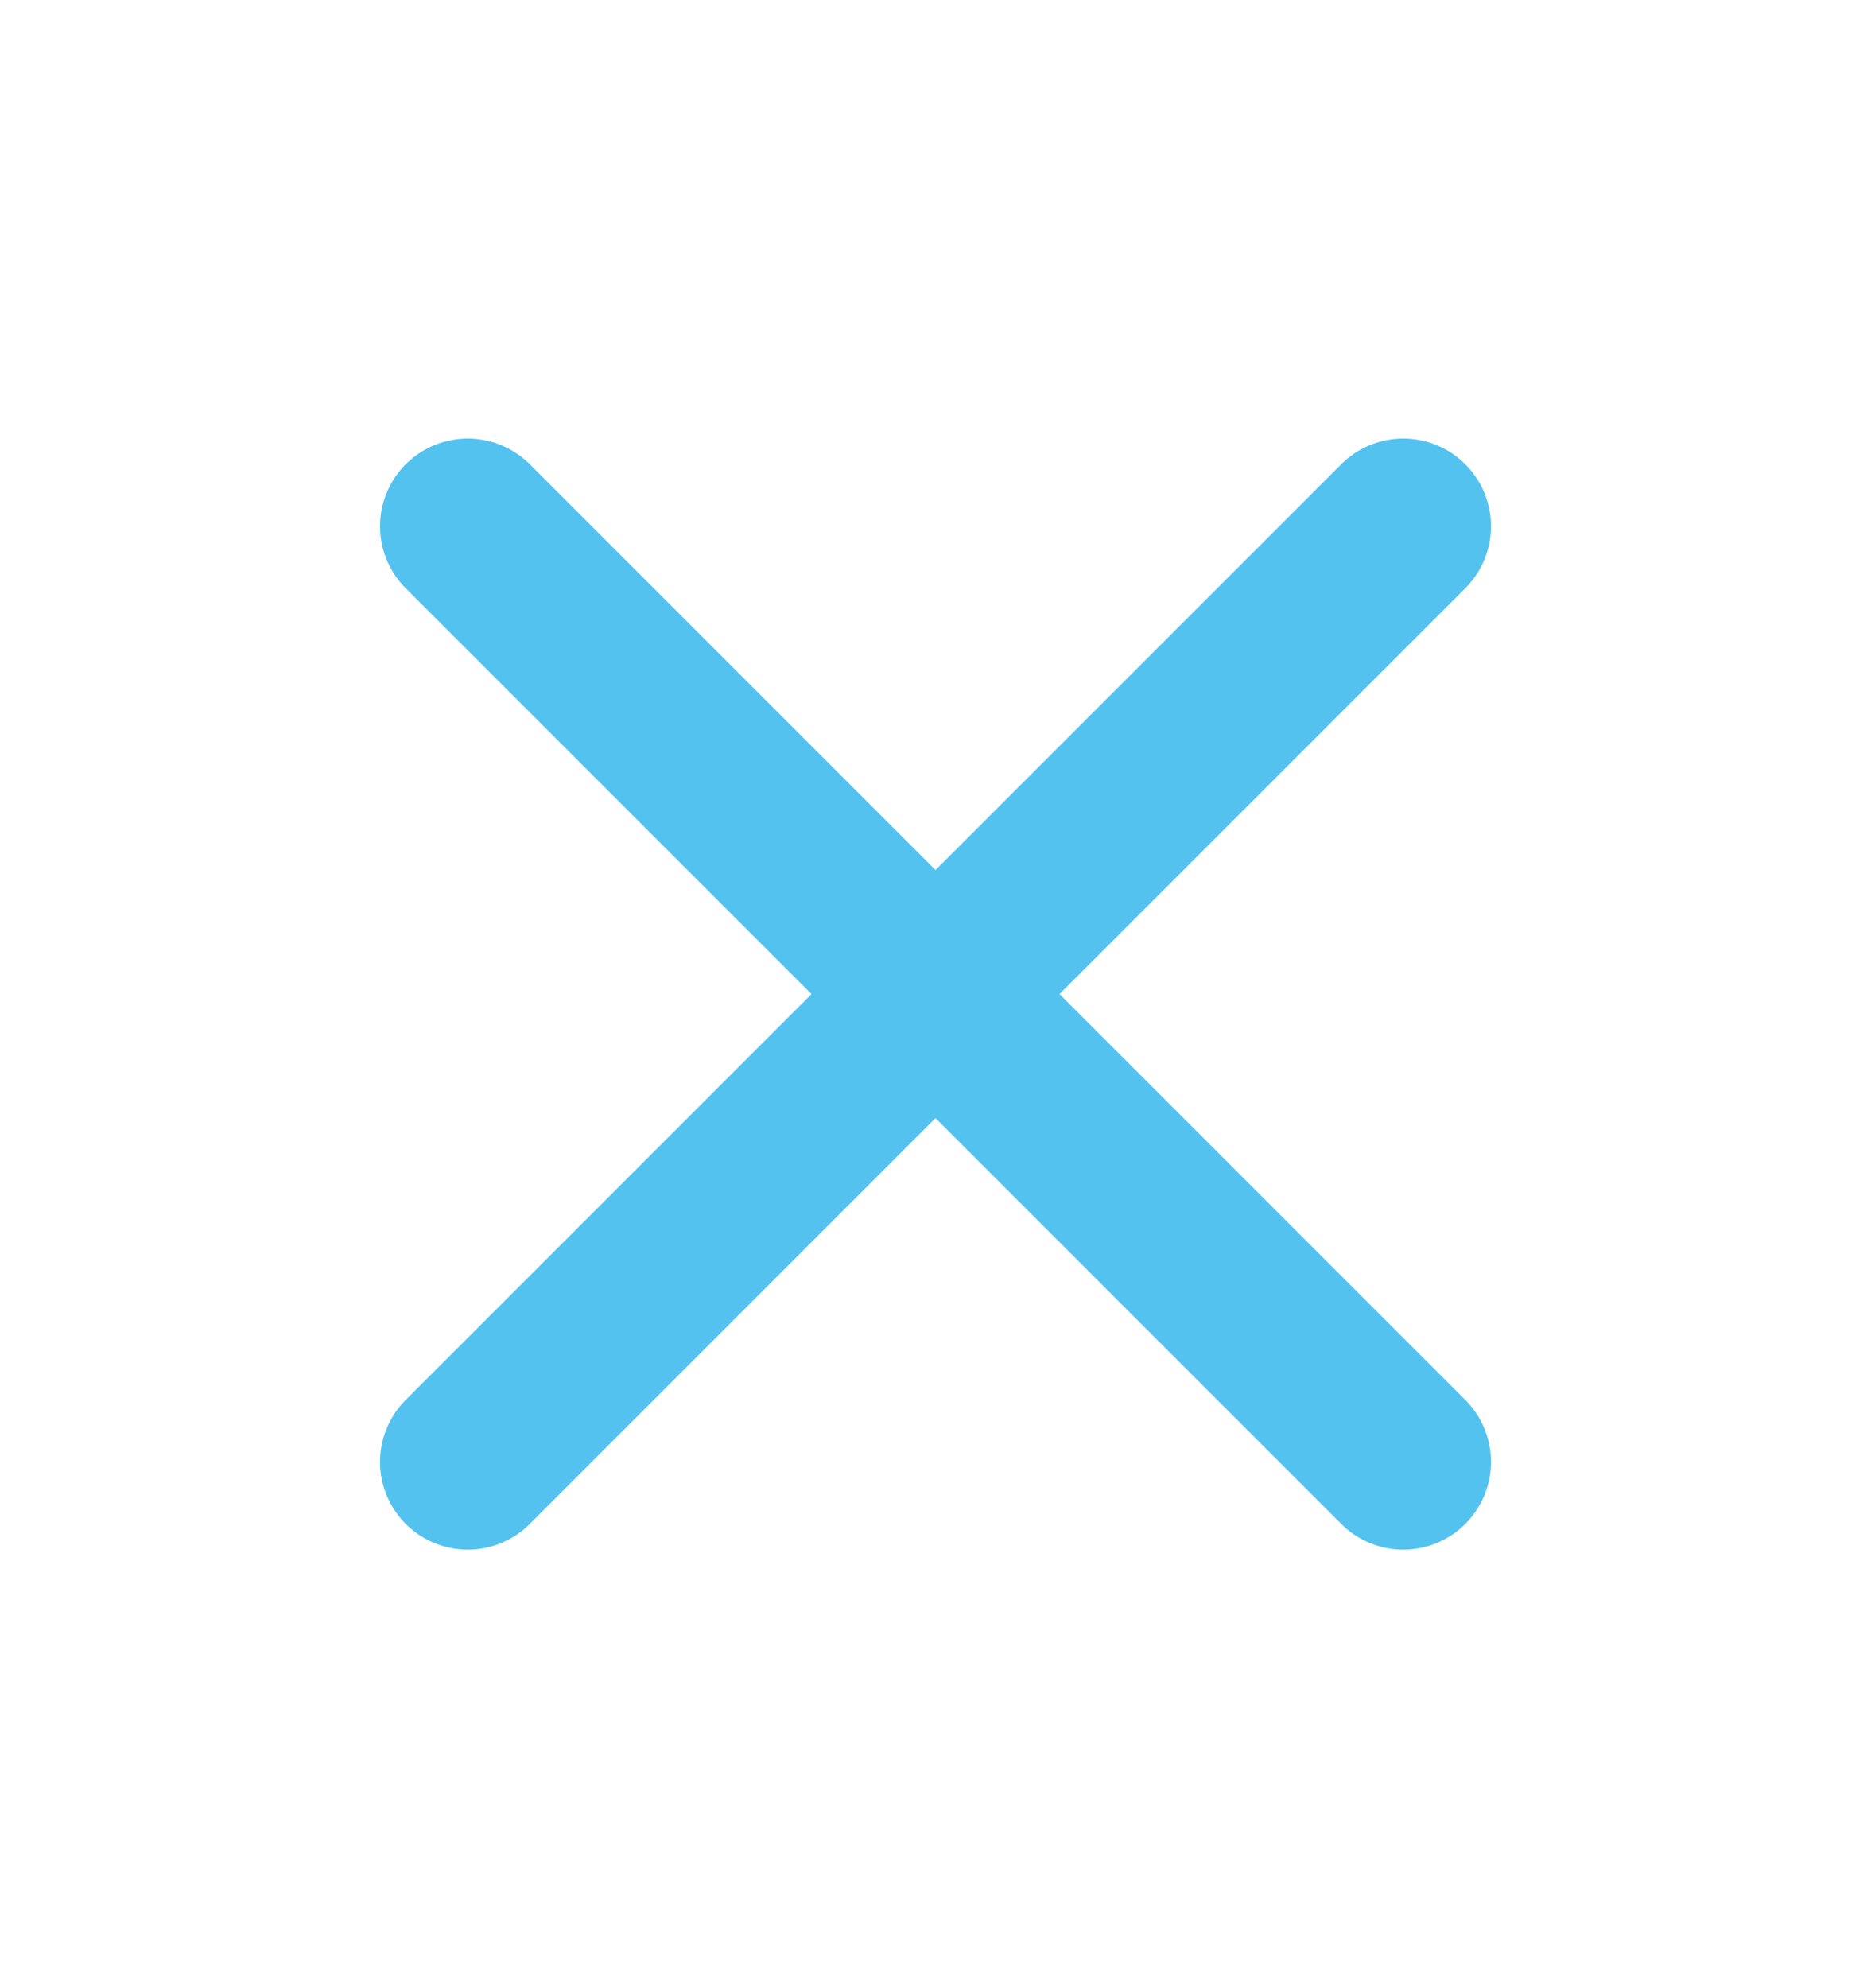 <svg width="16" height="17" viewBox="0 0 16 17" fill="none" xmlns="http://www.w3.org/2000/svg">
<path d="M4 12.5L12 4.5L4 12.5ZM4 4.5L12 12.5L4 4.5Z" fill="#53C2EF"/>
<path d="M4 12.5L12 4.5M4 4.5L12 12.5" stroke="#53C2EF" stroke-width="1.5" stroke-linecap="round" stroke-linejoin="round"/>
</svg>
